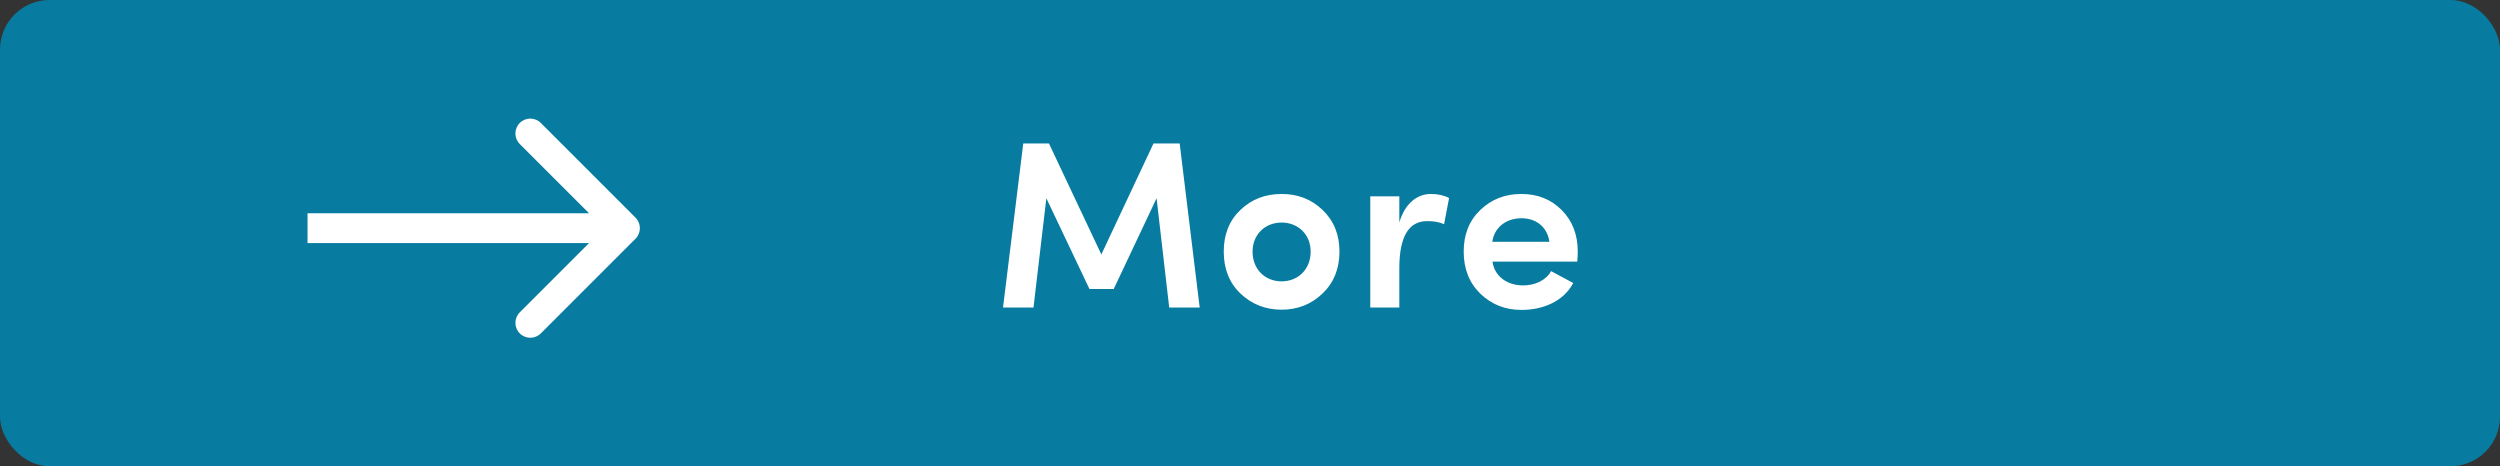 <svg width="252" height="47" viewBox="0 0 252 47" fill="none" xmlns="http://www.w3.org/2000/svg">
<rect x="0" y="0" width="252" height="47" fill="#333333" stroke="none"/>
<rect width="252" height="47" rx="5" fill="#077CA0"/>
<path d="M105.736 14.464H103.144L101.104 31H104.176L105.472 19.984L109.816 29.128H112.264L116.584 19.984L117.856 31H120.928L118.912 14.464H116.272L111.016 25.648L105.736 14.464ZM132.114 25.36C132.114 27.16 130.842 28.36 129.186 28.36C127.53 28.36 126.258 27.16 126.258 25.36C126.258 23.632 127.53 22.432 129.186 22.432C130.842 22.432 132.114 23.632 132.114 25.36ZM133.314 29.584C134.442 28.504 135.018 27.088 135.018 25.36C135.018 23.632 134.442 22.24 133.314 21.16C132.186 20.08 130.818 19.552 129.186 19.552C127.554 19.552 126.162 20.08 125.034 21.16C123.906 22.24 123.354 23.632 123.354 25.36C123.354 27.088 123.906 28.504 125.034 29.584C126.162 30.664 127.554 31.216 129.186 31.216C130.818 31.216 132.186 30.664 133.314 29.584ZM141.052 27.04C141.052 23.872 141.988 22.288 143.86 22.288C144.532 22.288 145.108 22.384 145.564 22.6L146.068 19.96C145.564 19.696 144.94 19.552 144.22 19.552C142.852 19.552 141.604 20.512 141.052 22.432V19.792H138.124V31H141.052V27.04ZM159.037 25.36C159.037 23.632 158.485 22.24 157.405 21.16C156.325 20.08 154.981 19.552 153.349 19.552C151.717 19.552 150.349 20.08 149.221 21.16C148.093 22.24 147.541 23.632 147.541 25.36C147.541 27.088 148.093 28.504 149.221 29.608C150.349 30.688 151.717 31.24 153.349 31.24C155.581 31.24 157.621 30.352 158.581 28.528L156.349 27.328C155.845 28.264 154.717 28.768 153.541 28.768C151.885 28.768 150.637 27.832 150.445 26.368H158.989C159.013 26.008 159.037 25.672 159.037 25.36ZM150.421 24.376C150.637 22.912 151.813 22 153.373 22C154.837 22 155.965 22.864 156.181 24.376H150.421Z" fill="white"/>
<path d="M64.061 24.061C64.646 23.475 64.646 22.525 64.061 21.939L54.515 12.393C53.929 11.808 52.979 11.808 52.393 12.393C51.808 12.979 51.808 13.929 52.393 14.515L60.879 23L52.393 31.485C51.808 32.071 51.808 33.021 52.393 33.607C52.979 34.192 53.929 34.192 54.515 33.607L64.061 24.061ZM31 24.5H63V21.5H31V24.5Z" fill="white"/>
</svg>
